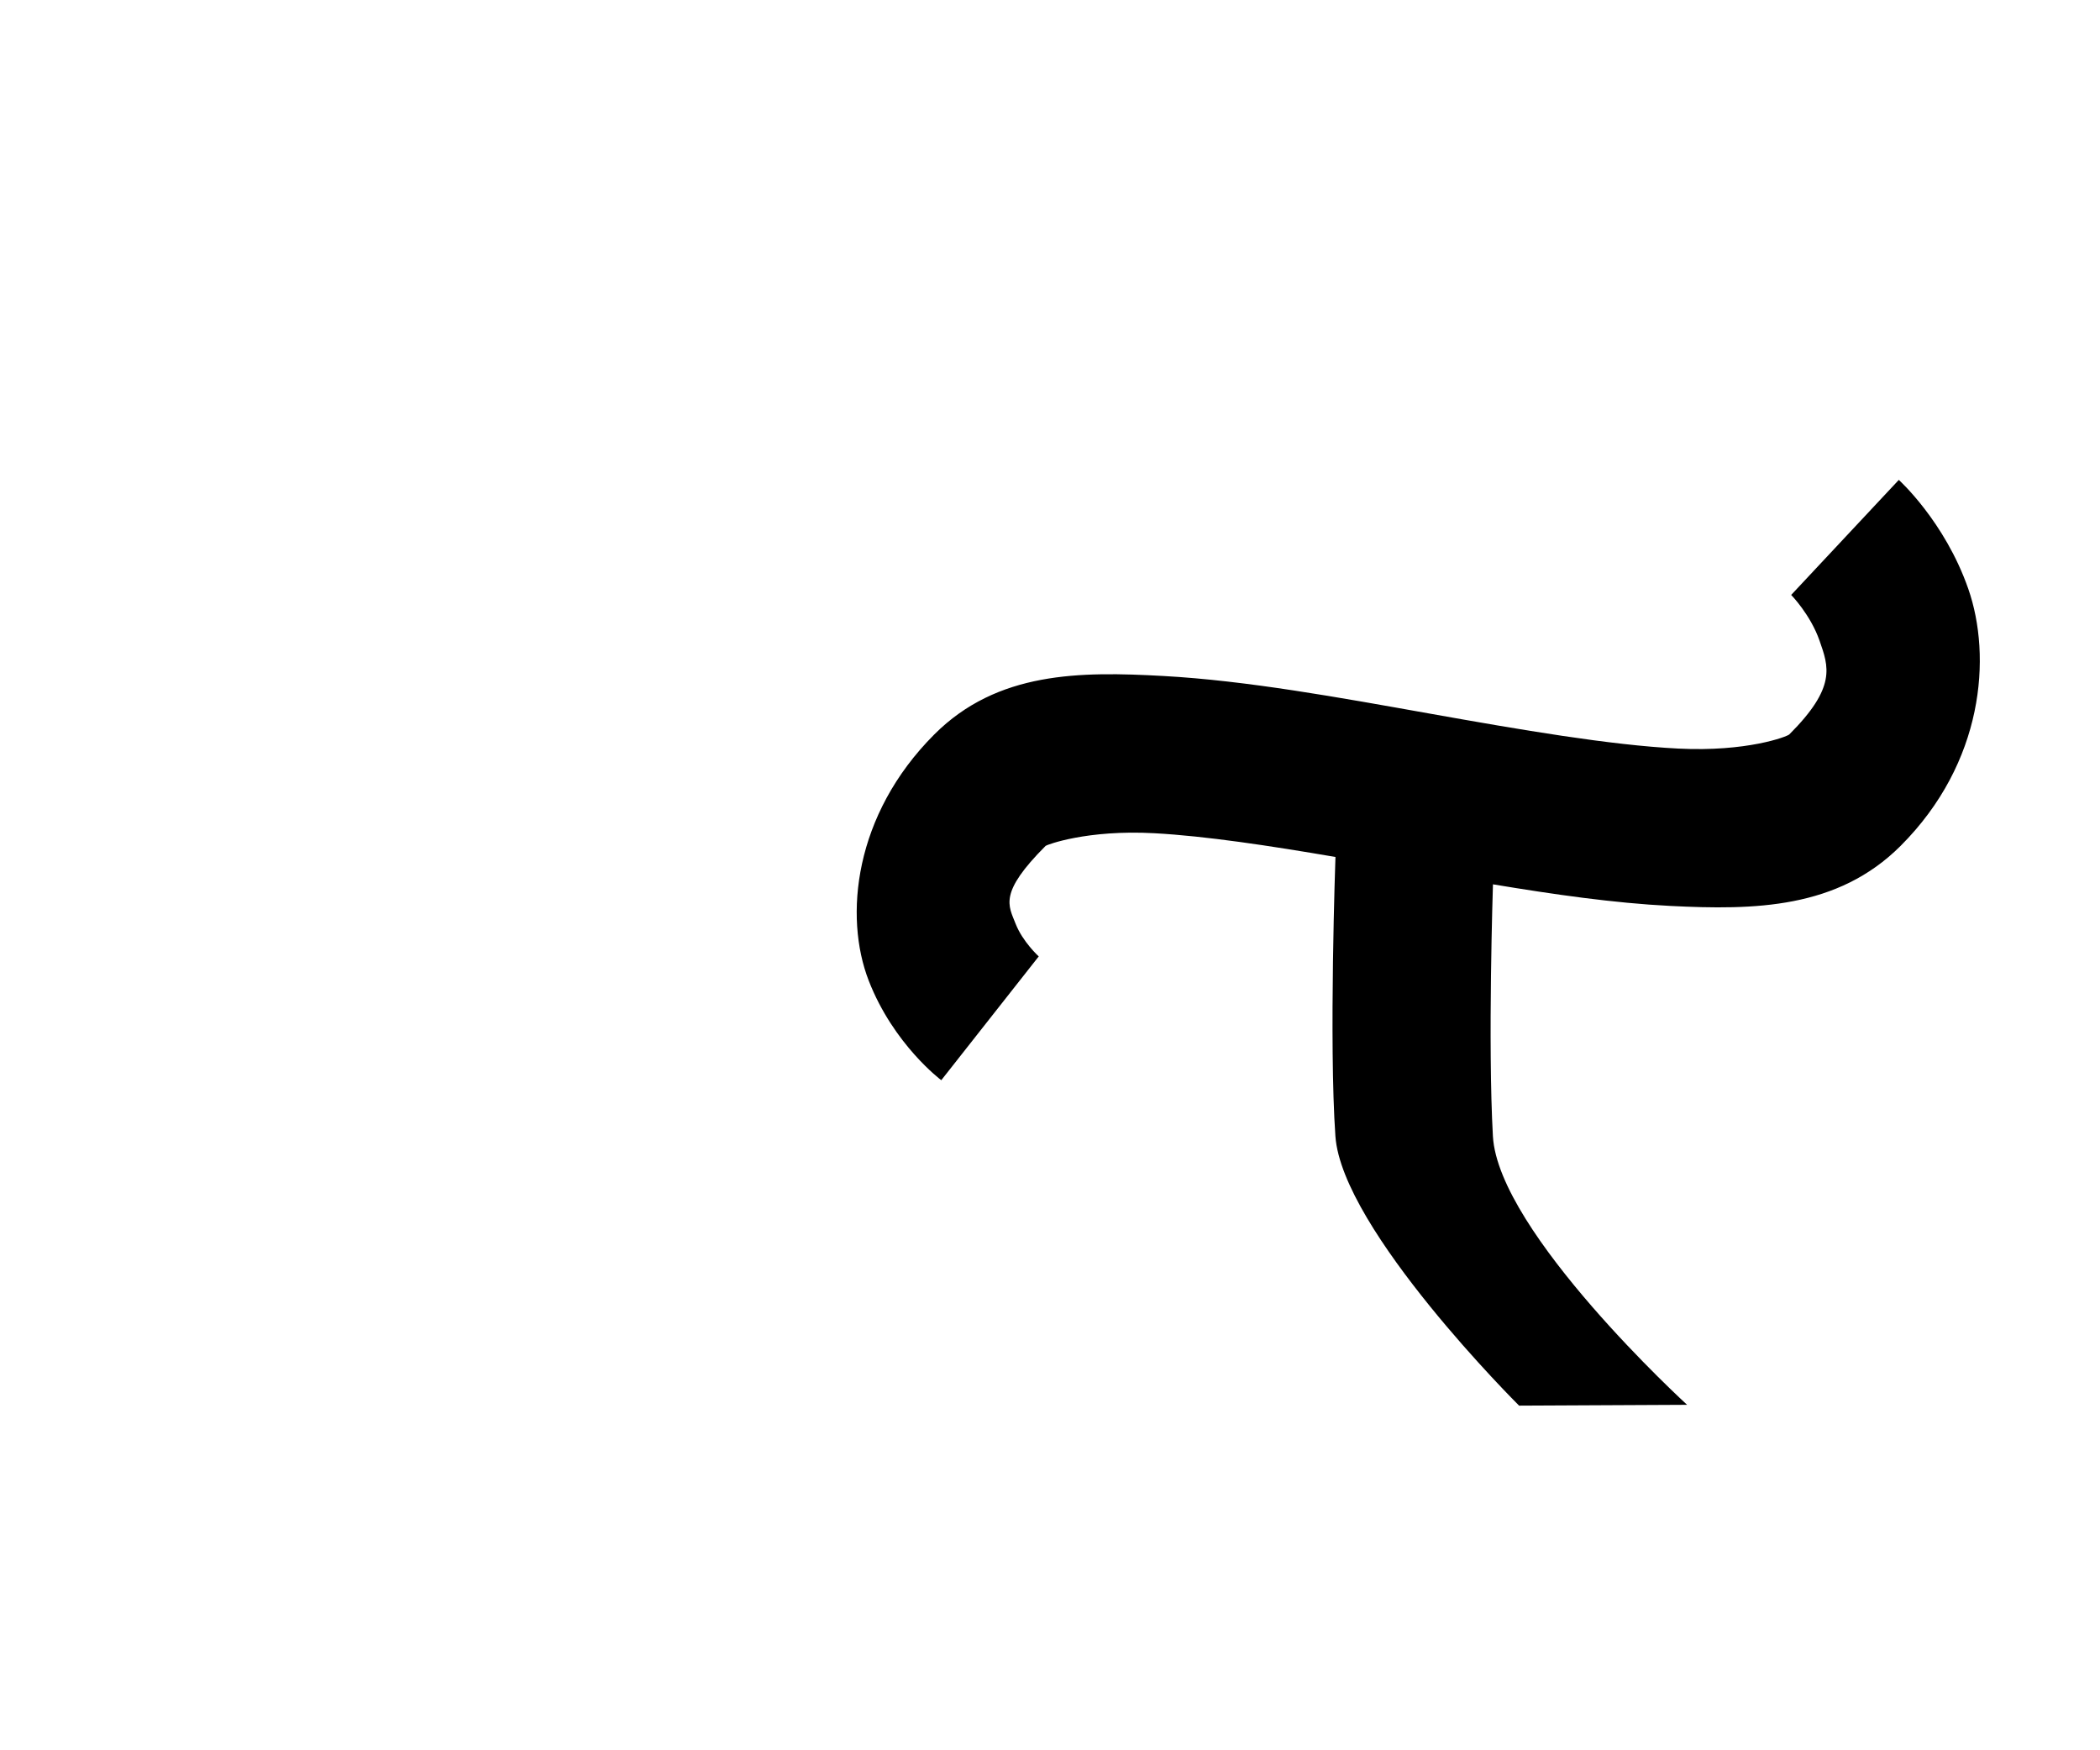 <?xml version="1.0" encoding="UTF-8" standalone="no"?>
<!-- Created with Inkscape (http://www.inkscape.org/) -->

<svg
   xmlns:dc="http://purl.org/dc/elements/1.1/"
   xmlns:cc="http://creativecommons.org/ns#"
   xmlns:rdf="http://www.w3.org/1999/02/22-rdf-syntax-ns#"
   xmlns:svg="http://www.w3.org/2000/svg"
   xmlns="http://www.w3.org/2000/svg"
   xmlns:sodipodi="http://sodipodi.sourceforge.net/DTD/sodipodi-0.dtd"
   xmlns:inkscape="http://www.inkscape.org/namespaces/inkscape"
   width="1200"
   height="1000"
   id="svg2"
   version="1.1"
   inkscape:version="0.47 r22583"
   sodipodi:docname="h.svg">
  <defs
     id="defs4">
    <inkscape:perspective
       sodipodi:type="inkscape:persp3d"
       inkscape:vp_x="0 : 526.18109 : 1"
       inkscape:vp_y="0 : 1000 : 0"
       inkscape:vp_z="744.09448 : 526.18109 : 1"
       inkscape:persp3d-origin="372.04724 : 350.78739 : 1"
       id="perspective10" />
  </defs>
  <sodipodi:namedview
     id="base"
     pagecolor="#ffffff"
     bordercolor="#666666"
     borderopacity="1.0"
     inkscape:pageopacity="0.0"
     inkscape:pageshadow="2"
     inkscape:zoom="0.49497475"
     inkscape:cx="330.83589"
     inkscape:cy="518.98985"
     inkscape:document-units="px"
     inkscape:current-layer="layer1"
     showgrid="false"
     showguides="true"
     inkscape:guide-bbox="true"
     inkscape:window-width="1366"
     inkscape:window-height="766"
     inkscape:window-x="0"
     inkscape:window-y="1"
     inkscape:window-maximized="0">
    <sodipodi:guide
       orientation="0,1"
       position="20,197.143"
       id="guide2816" />
    <sodipodi:guide
       orientation="0,1"
       position="511.429,548.571"
       id="guide2818" />
    <sodipodi:guide
       orientation="1,0"
       position="1054.286,365.714"
       id="guide2820" />
    <sodipodi:guide
       orientation="0,1"
       position="628.571,900"
       id="guide2822" />
    <sodipodi:guide
       orientation="1,0"
       position="565.714,611.429"
       id="guide2824" />
    <sodipodi:guide
       orientation="1,0"
       position="101.015,816.203"
       id="guide3672" />
  </sodipodi:namedview>
  <g
     inkscape:label="Layer 1"
     inkscape:groupmode="layer"
     id="layer1"
     transform="translate(0,-52.362)">
    <path
       style="font-size:medium;font-style:normal;font-variant:normal;font-weight:normal;font-stretch:normal;text-indent:0;text-align:start;text-decoration:none;line-height:normal;letter-spacing:normal;word-spacing:normal;text-transform:none;direction:ltr;block-progression:tb;writing-mode:lr-tb;text-anchor:start;color:#000000;fill:#000000;fill-opacity:1;stroke:none;stroke-width:90;marker:none;visibility:visible;display:inline;overflow:visible;enable-background:accumulate;font-family:Bitstream Vera Sans;-inkscape-font-specification:Bitstream Vera Sans"
       d="m 1085.031,326.55 -61.5,65.719 c 0,0 11.026,11.246 16.219,26.156 5.193,14.91 9.751,26.499 -17.281,53.531 -1.282,1.282 -24.356,10.069 -63.469,8.094 -39.113,-1.975 -89.933,-10.722 -141.75,-19.938 -51.817,-9.215 -104.609,-18.878 -152.406,-21.531 -47.798,-2.653 -94.941,-2.621 -130.938,33.375 -45.95,45.95 -51.708,104.078 -37.5,140.656 14.208,36.578 41.469,56.906 41.469,56.906 l 55.688,-70.719 c 0,0 -9.222,-8.38 -13.25,-18.75 -4.028,-10.37 -9.774,-17.445 17.219,-44.438 0.475,-0.475 23.32,-9.352 62.312,-7.188 29.284,1.625 65.225,7.058 103.281,13.562 0,0 -3.77,106.15 -0.031,159.531 3.739,53.382 104.969,153.938 104.969,153.938 l 96,-0.469 c 0,0 -107.899,-98.603 -110.969,-153.469 -2.957,-52.851 0.031,-143.906 0.031,-143.906 34.761,5.778 69.17,10.719 101.344,12.344 48.09,2.429 95.609,1.672 131.625,-34.344 47.563,-47.563 52.112,-108.143 38.656,-146.781 -13.456,-38.638 -39.719,-62.281 -39.719,-62.281 z"
       id="path3799"
       sodipodi:nodetypes="ccsssssssccsssczcczcsssc" />
  </g>
</svg>
